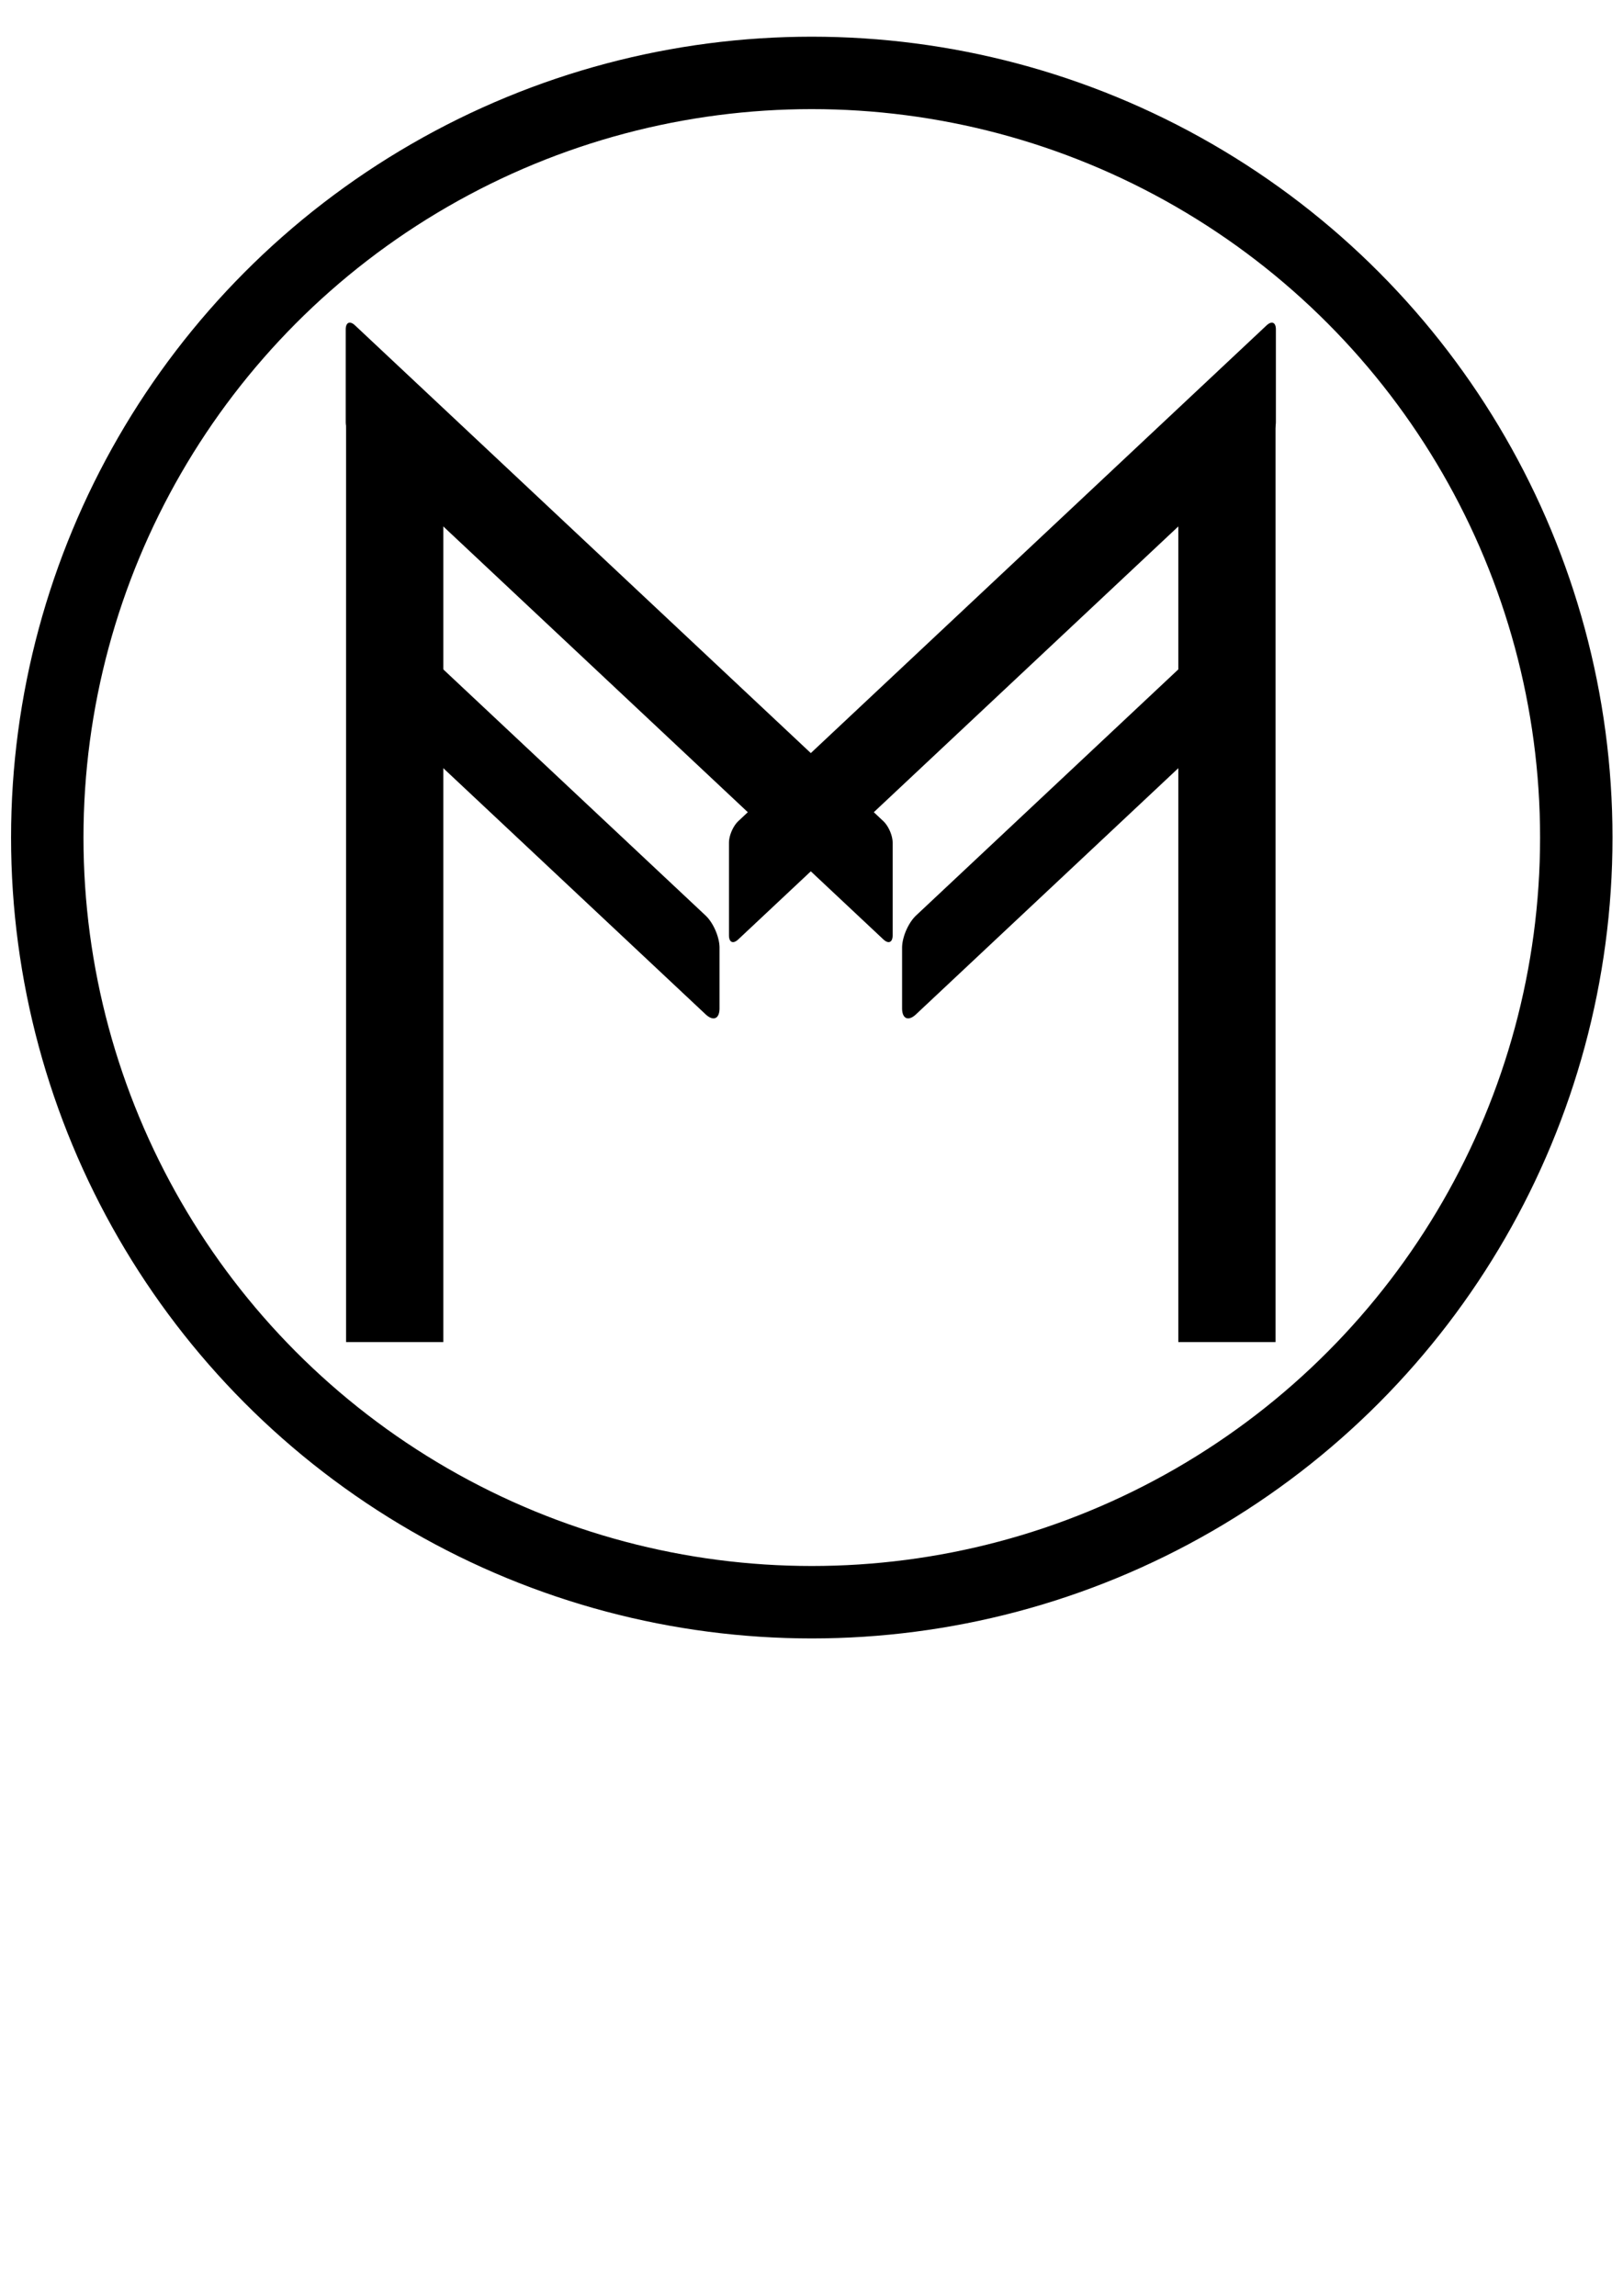 <?xml version="1.0" encoding="UTF-8" standalone="no"?>
<!-- Created with Inkscape (http://www.inkscape.org/) -->

<svg
   xmlns:dc="http://purl.org/dc/elements/1.1/"
   xmlns:cc="http://creativecommons.org/ns#"
   xmlns:rdf="http://www.w3.org/1999/02/22-rdf-syntax-ns#"
   xmlns:svg="http://www.w3.org/2000/svg"
   xmlns="http://www.w3.org/2000/svg"
   xmlns:sodipodi="http://sodipodi.sourceforge.net/DTD/sodipodi-0.dtd"
   xmlns:inkscape="http://www.inkscape.org/namespaces/inkscape"
   width="210mm"
   height="297mm"
   viewBox="0 0 210 297"
   version="1.1"
   id="svg821"
   inkscape:version="0.92.4 (unknown)"
   sodipodi:docname="mfm.svg">
  <defs
     id="defs815">
    <marker
       inkscape:stockid="DotL"
       orient="auto"
       refY="0.0"
       refX="0.0"
       id="DotL"
       style="overflow:visible"
       inkscape:isstock="true">
      <path
         id="path1431"
         d="M -2.5,-1.0 C -2.5,1.76 -4.74,4.0 -7.5,4.0 C -10.26,4.0 -12.5,1.76 -12.5,-1.0 C -12.5,-3.76 -10.26,-6.0 -7.5,-6.0 C -4.74,-6.0 -2.5,-3.76 -2.5,-1.0 z "
         style="fill-rule:evenodd;stroke:#000000;stroke-width:1.0pt"
         transform="scale(0.8) translate(7.4, 1)" />
    </marker>
  </defs>
  <sodipodi:namedview
     id="base"
     pagecolor="#ffffff"
     bordercolor="#666666"
     borderopacity="1.0"
     inkscape:pageopacity="0.0"
     inkscape:pageshadow="2"
     inkscape:zoom="0.49497475"
     inkscape:cx="83.482294"
     inkscape:cy="520.54182"
     inkscape:document-units="mm"
     inkscape:current-layer="layer1"
     showgrid="false"
     inkscape:window-width="1319"
     inkscape:window-height="744"
     inkscape:window-x="47"
     inkscape:window-y="336"
     inkscape:window-maximized="1" />
  <g
     inkscape:label="Layer 1"
     inkscape:groupmode="layer"
     id="layer1">
    <g
       id="g854"
       transform="matrix(0.937,0,0,0.937,-0.646,14.38)"
       inkscape:export-filename="/home/mathias/Dropbox/mysite/public/images/mfm.png"
       inkscape:export-xdpi="96"
       inkscape:export-ydpi="96">
      <g
         inkscape:export-ydpi="96"
         inkscape:export-xdpi="96"
         transform="translate(11.493,-4.276)"
         id="g1692">
        <g
           id="g1658">
          <rect
             y="48.439"
             x="38.487"
             height="124.28"
             width="10.424"
             id="rect1366"
             style="fill:#000000;fill-opacity:1;stroke:#000000;stroke-width:3;stroke-linecap:butt;stroke-linejoin:miter;stroke-miterlimit:4;stroke-dasharray:none;stroke-dashoffset:0;stroke-opacity:1;paint-order:markers stroke fill" />
          <rect
             transform="matrix(0.729,0.684,0,1,0,0)"
             y="-0.255"
             x="52.426"
             height="12.81"
             width="100.085"
             id="rect1368"
             style="fill:#000000;fill-opacity:1;stroke:#000000;stroke-width:3.514;stroke-linecap:round;stroke-linejoin:round;stroke-miterlimit:4;stroke-dasharray:none;stroke-dashoffset:0;stroke-opacity:1;paint-order:stroke fill markers" />
          <rect
             transform="matrix(0.729,0.684,0,1,0,0)"
             y="36.684"
             x="53.466"
             height="8.367"
             width="65.376"
             id="rect1368-3"
             style="fill:#000000;fill-opacity:1;stroke:#000000;stroke-width:5.27;stroke-linecap:round;stroke-linejoin:round;stroke-miterlimit:4;stroke-dasharray:none;stroke-dashoffset:0;stroke-opacity:1;paint-order:stroke fill markers" />
        </g>
        <g
           id="g1658-6"
           transform="matrix(-1,0,0,1,202.321,0)">
          <rect
             y="48.439"
             x="38.487"
             height="124.28"
             width="10.424"
             id="rect1366-7"
             style="fill:#000000;fill-opacity:1;stroke:#000000;stroke-width:3;stroke-linecap:butt;stroke-linejoin:miter;stroke-miterlimit:4;stroke-dasharray:none;stroke-dashoffset:0;stroke-opacity:1;paint-order:markers stroke fill" />
          <rect
             transform="matrix(0.729,0.684,0,1,0,0)"
             y="-0.255"
             x="52.426"
             height="12.81"
             width="100.085"
             id="rect1368-5"
             style="fill:#000000;fill-opacity:1;stroke:#000000;stroke-width:3.514;stroke-linecap:round;stroke-linejoin:round;stroke-miterlimit:4;stroke-dasharray:none;stroke-dashoffset:0;stroke-opacity:1;paint-order:stroke fill markers" />
          <rect
             transform="matrix(0.729,0.684,0,1,0,0)"
             y="36.684"
             x="53.466"
             height="8.367"
             width="65.376"
             id="rect1368-3-3"
             style="fill:#000000;fill-opacity:1;stroke:#000000;stroke-width:5.27;stroke-linecap:round;stroke-linejoin:round;stroke-miterlimit:4;stroke-dasharray:none;stroke-dashoffset:0;stroke-opacity:1;paint-order:stroke fill markers" />
        </g>
      </g>
      <circle
         r="105.571"
         cy="100.29"
         cx="112.788"
         id="path842"
         style="fill:none;fill-opacity:1;stroke:#000000;stroke-width:10;stroke-linecap:round;stroke-linejoin:round;stroke-miterlimit:4;stroke-dasharray:none;stroke-dashoffset:0;stroke-opacity:1;paint-order:stroke fill markers" />
    </g>
  </g>
</svg>
